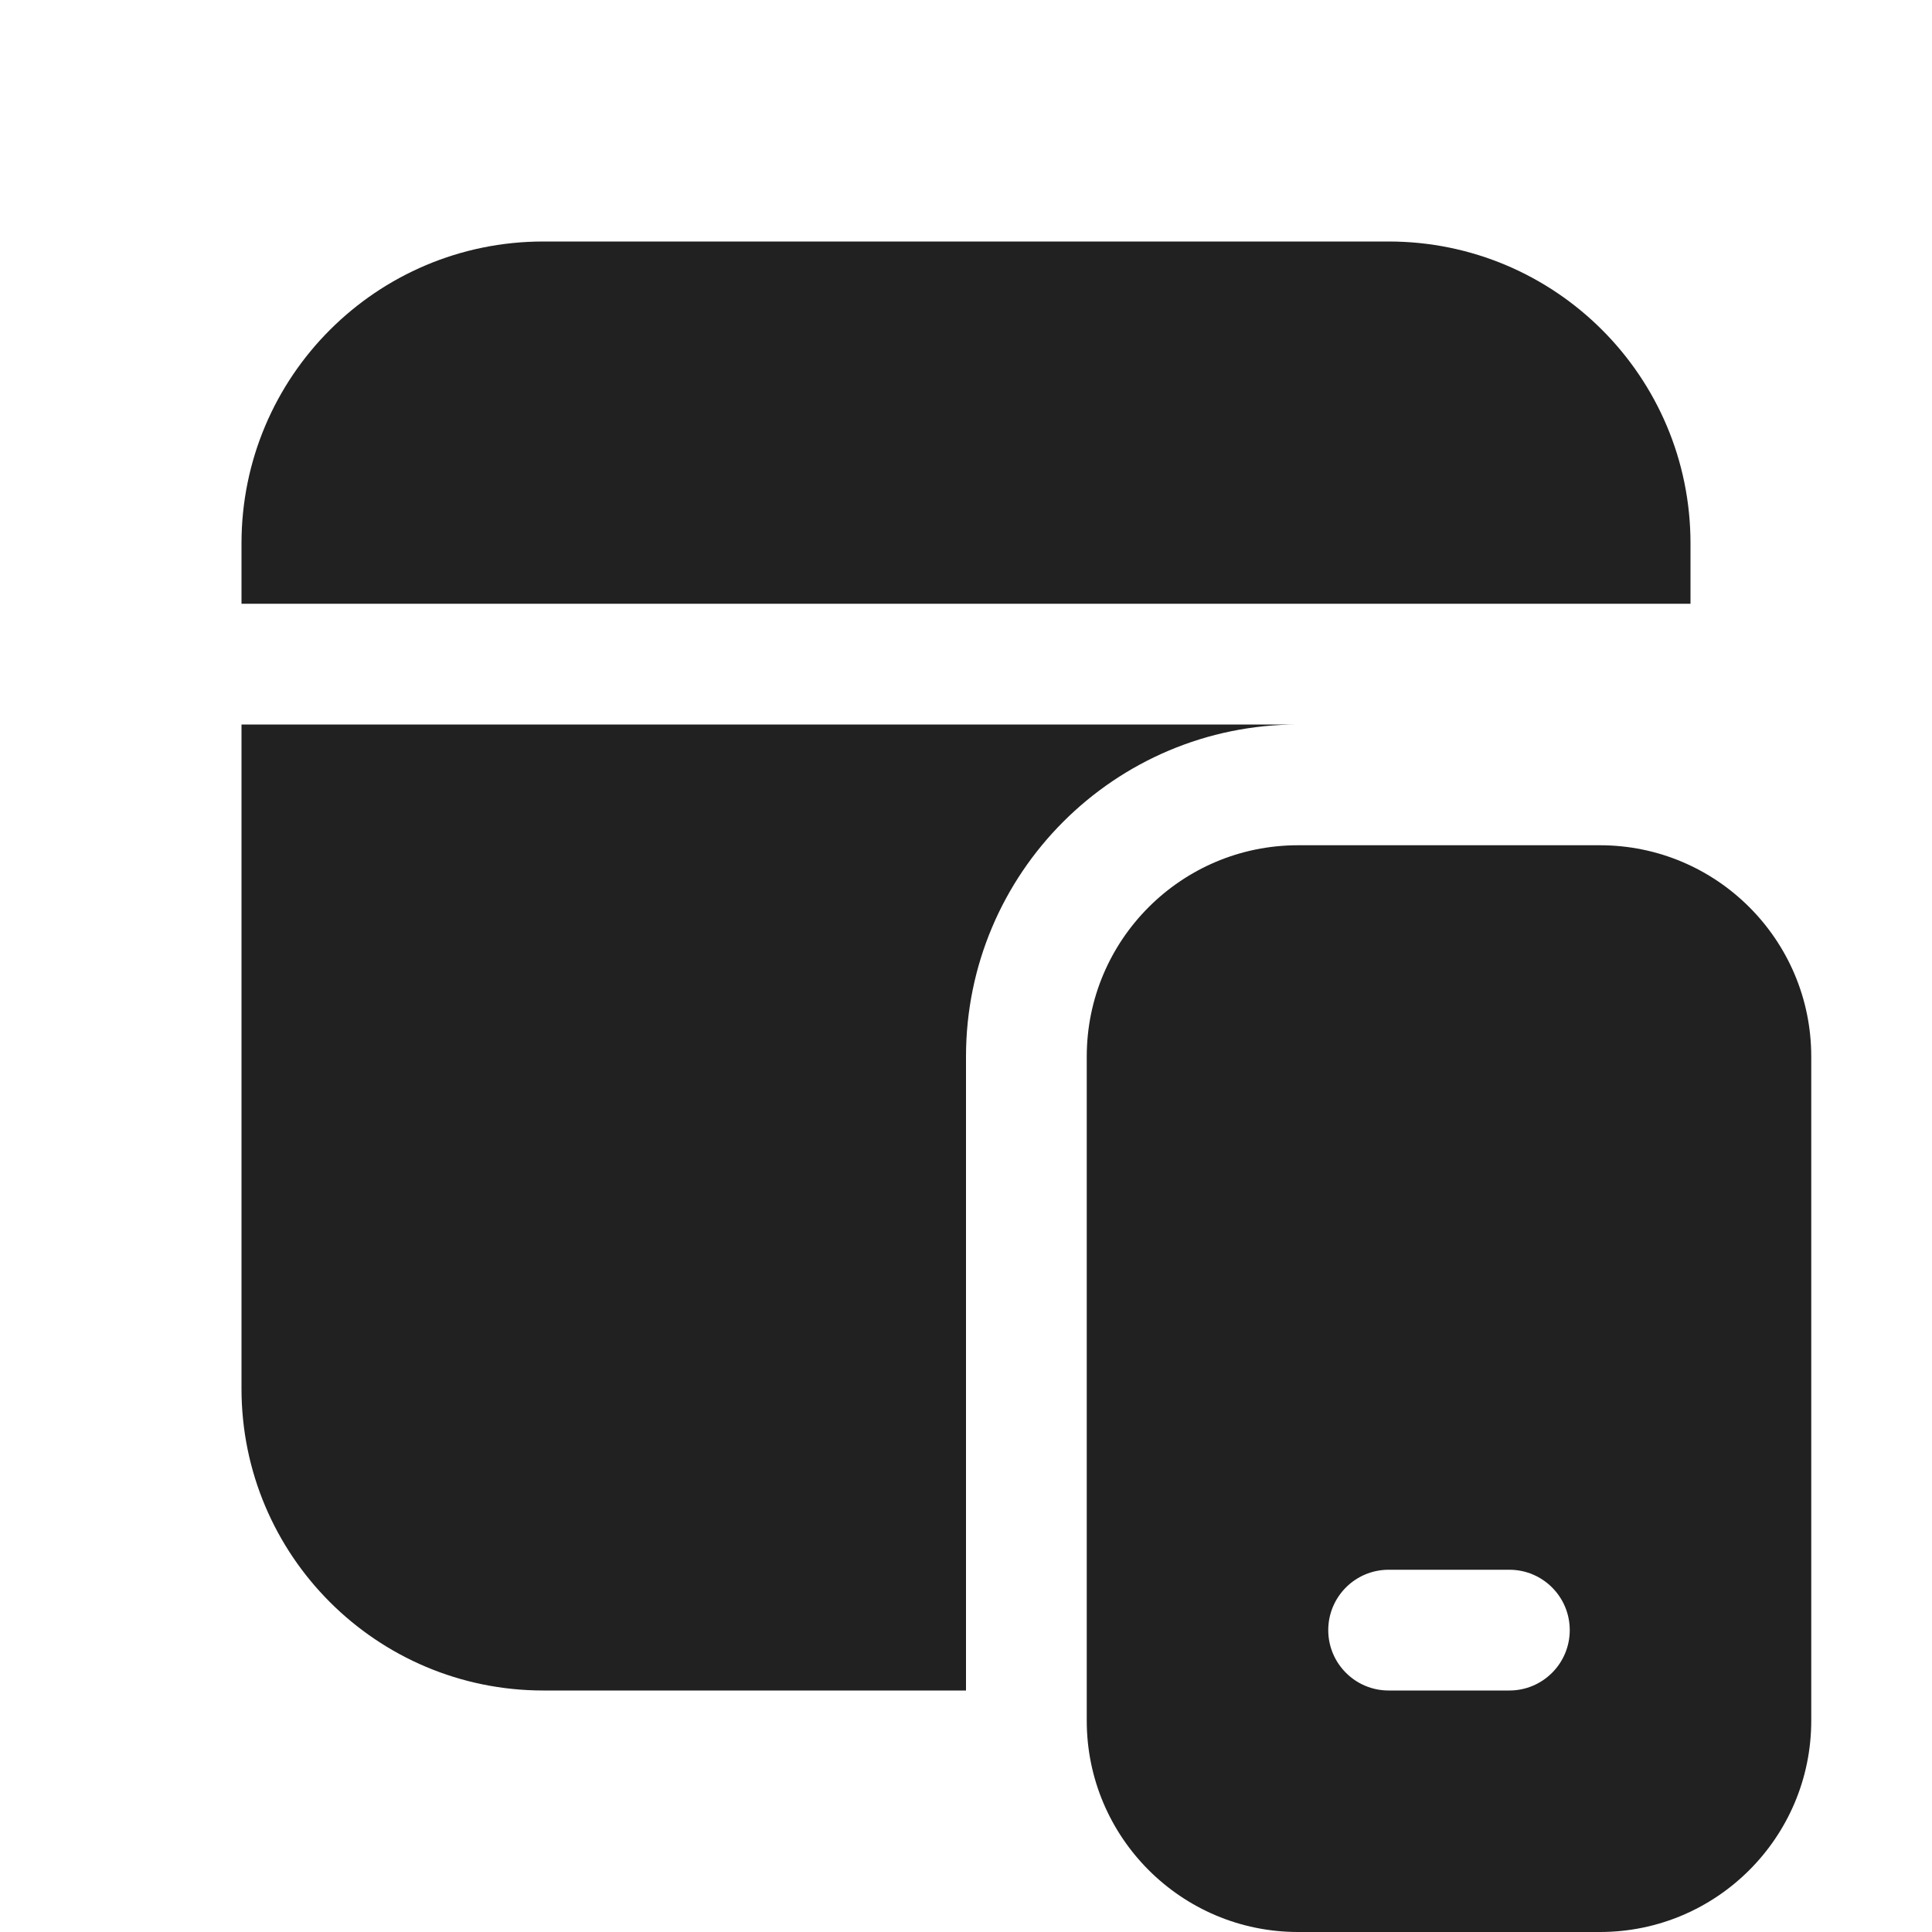 <svg width="16" height="16" viewBox="0 0 16 16" fill="none" xmlns="http://www.w3.org/2000/svg">
<path d="M8 14H4.5C3.119 14 2 12.881 2 11.5V6H10.75C9.231 6 8 7.231 8 8.75V14ZM14 4.5C14 3.119 12.881 2 11.5 2H4.5C3.119 2 2 3.119 2 4.5V5H14V4.5ZM9 8.75C9 7.784 9.784 7 10.75 7H13.25C14.216 7 15 7.784 15 8.75V14.25C15 15.216 14.216 16 13.25 16H10.75C9.784 16 9 15.216 9 14.25V8.75ZM11.5 13C11.224 13 11 13.224 11 13.5C11 13.776 11.224 14 11.5 14H12.5C12.776 14 13 13.776 13 13.5C13 13.224 12.776 13 12.5 13H11.5Z" fill="#212121"/>
</svg>
